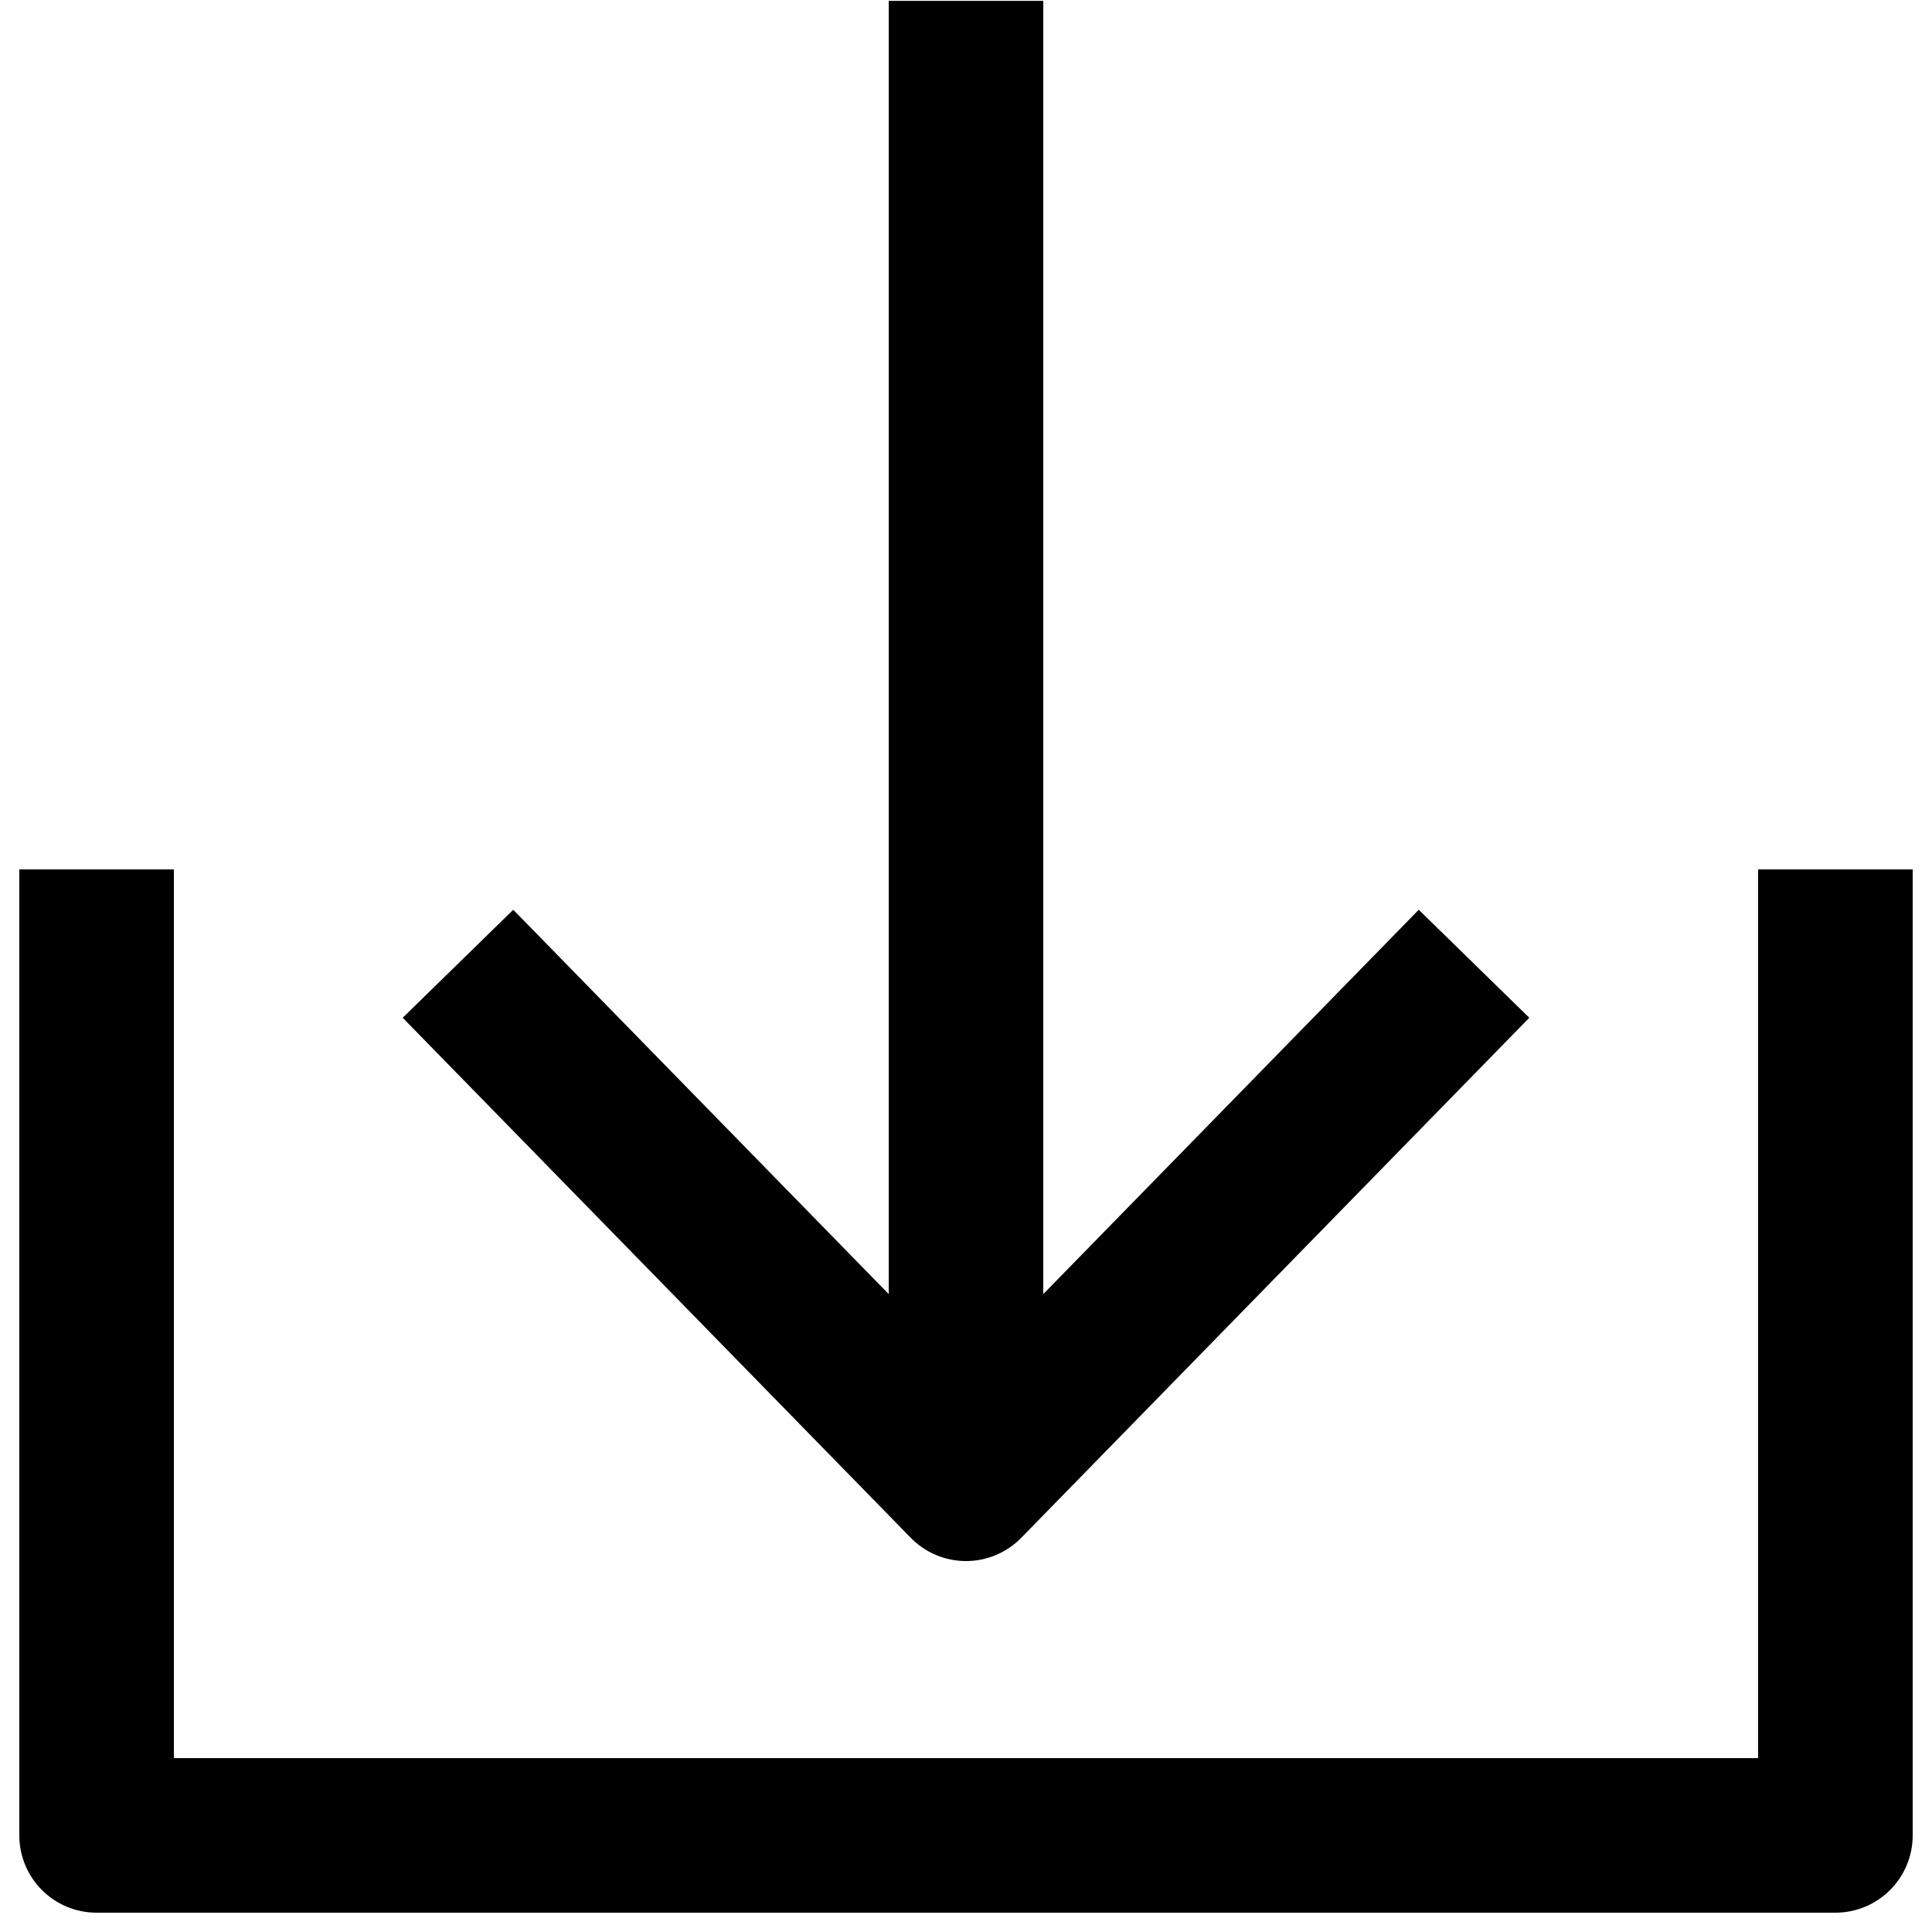 <?xml version="1.0" encoding="utf-8"?>
<!-- Generator: Adobe Illustrator 16.0.0, SVG Export Plug-In . SVG Version: 6.00 Build 0)  -->
<!DOCTYPE svg PUBLIC "-//W3C//DTD SVG 1.0//EN" "http://www.w3.org/TR/2001/REC-SVG-20010904/DTD/svg10.dtd">
<svg version="1.0" xmlns="http://www.w3.org/2000/svg" xmlns:xlink="http://www.w3.org/1999/xlink" x="0px" y="0px" width="100px"
	 height="100px" viewBox="0 0 100 100" enable-background="new 0 0 100 100" xml:space="preserve">
<g id="Layer_3">
</g>
<g id="Your_Icon">
</g>
<g id="Layer_4">
	<path d="M95,99H5c-2.209,0-4-1.791-4-4V45h8v46h82V45h8v50C99,97.209,97.209,99,95,99z"/>
	<path d="M50,80.8c-1.077,0-2.108-0.435-2.861-1.205L20.844,52.679l5.722-5.59L50,71.076l23.434-23.987l5.722,5.59L52.861,79.595
		C52.108,80.365,51.077,80.8,50,80.8z"/>
	<rect x="46" y="0.045" width="8" height="72.5"/>
</g>
</svg>
